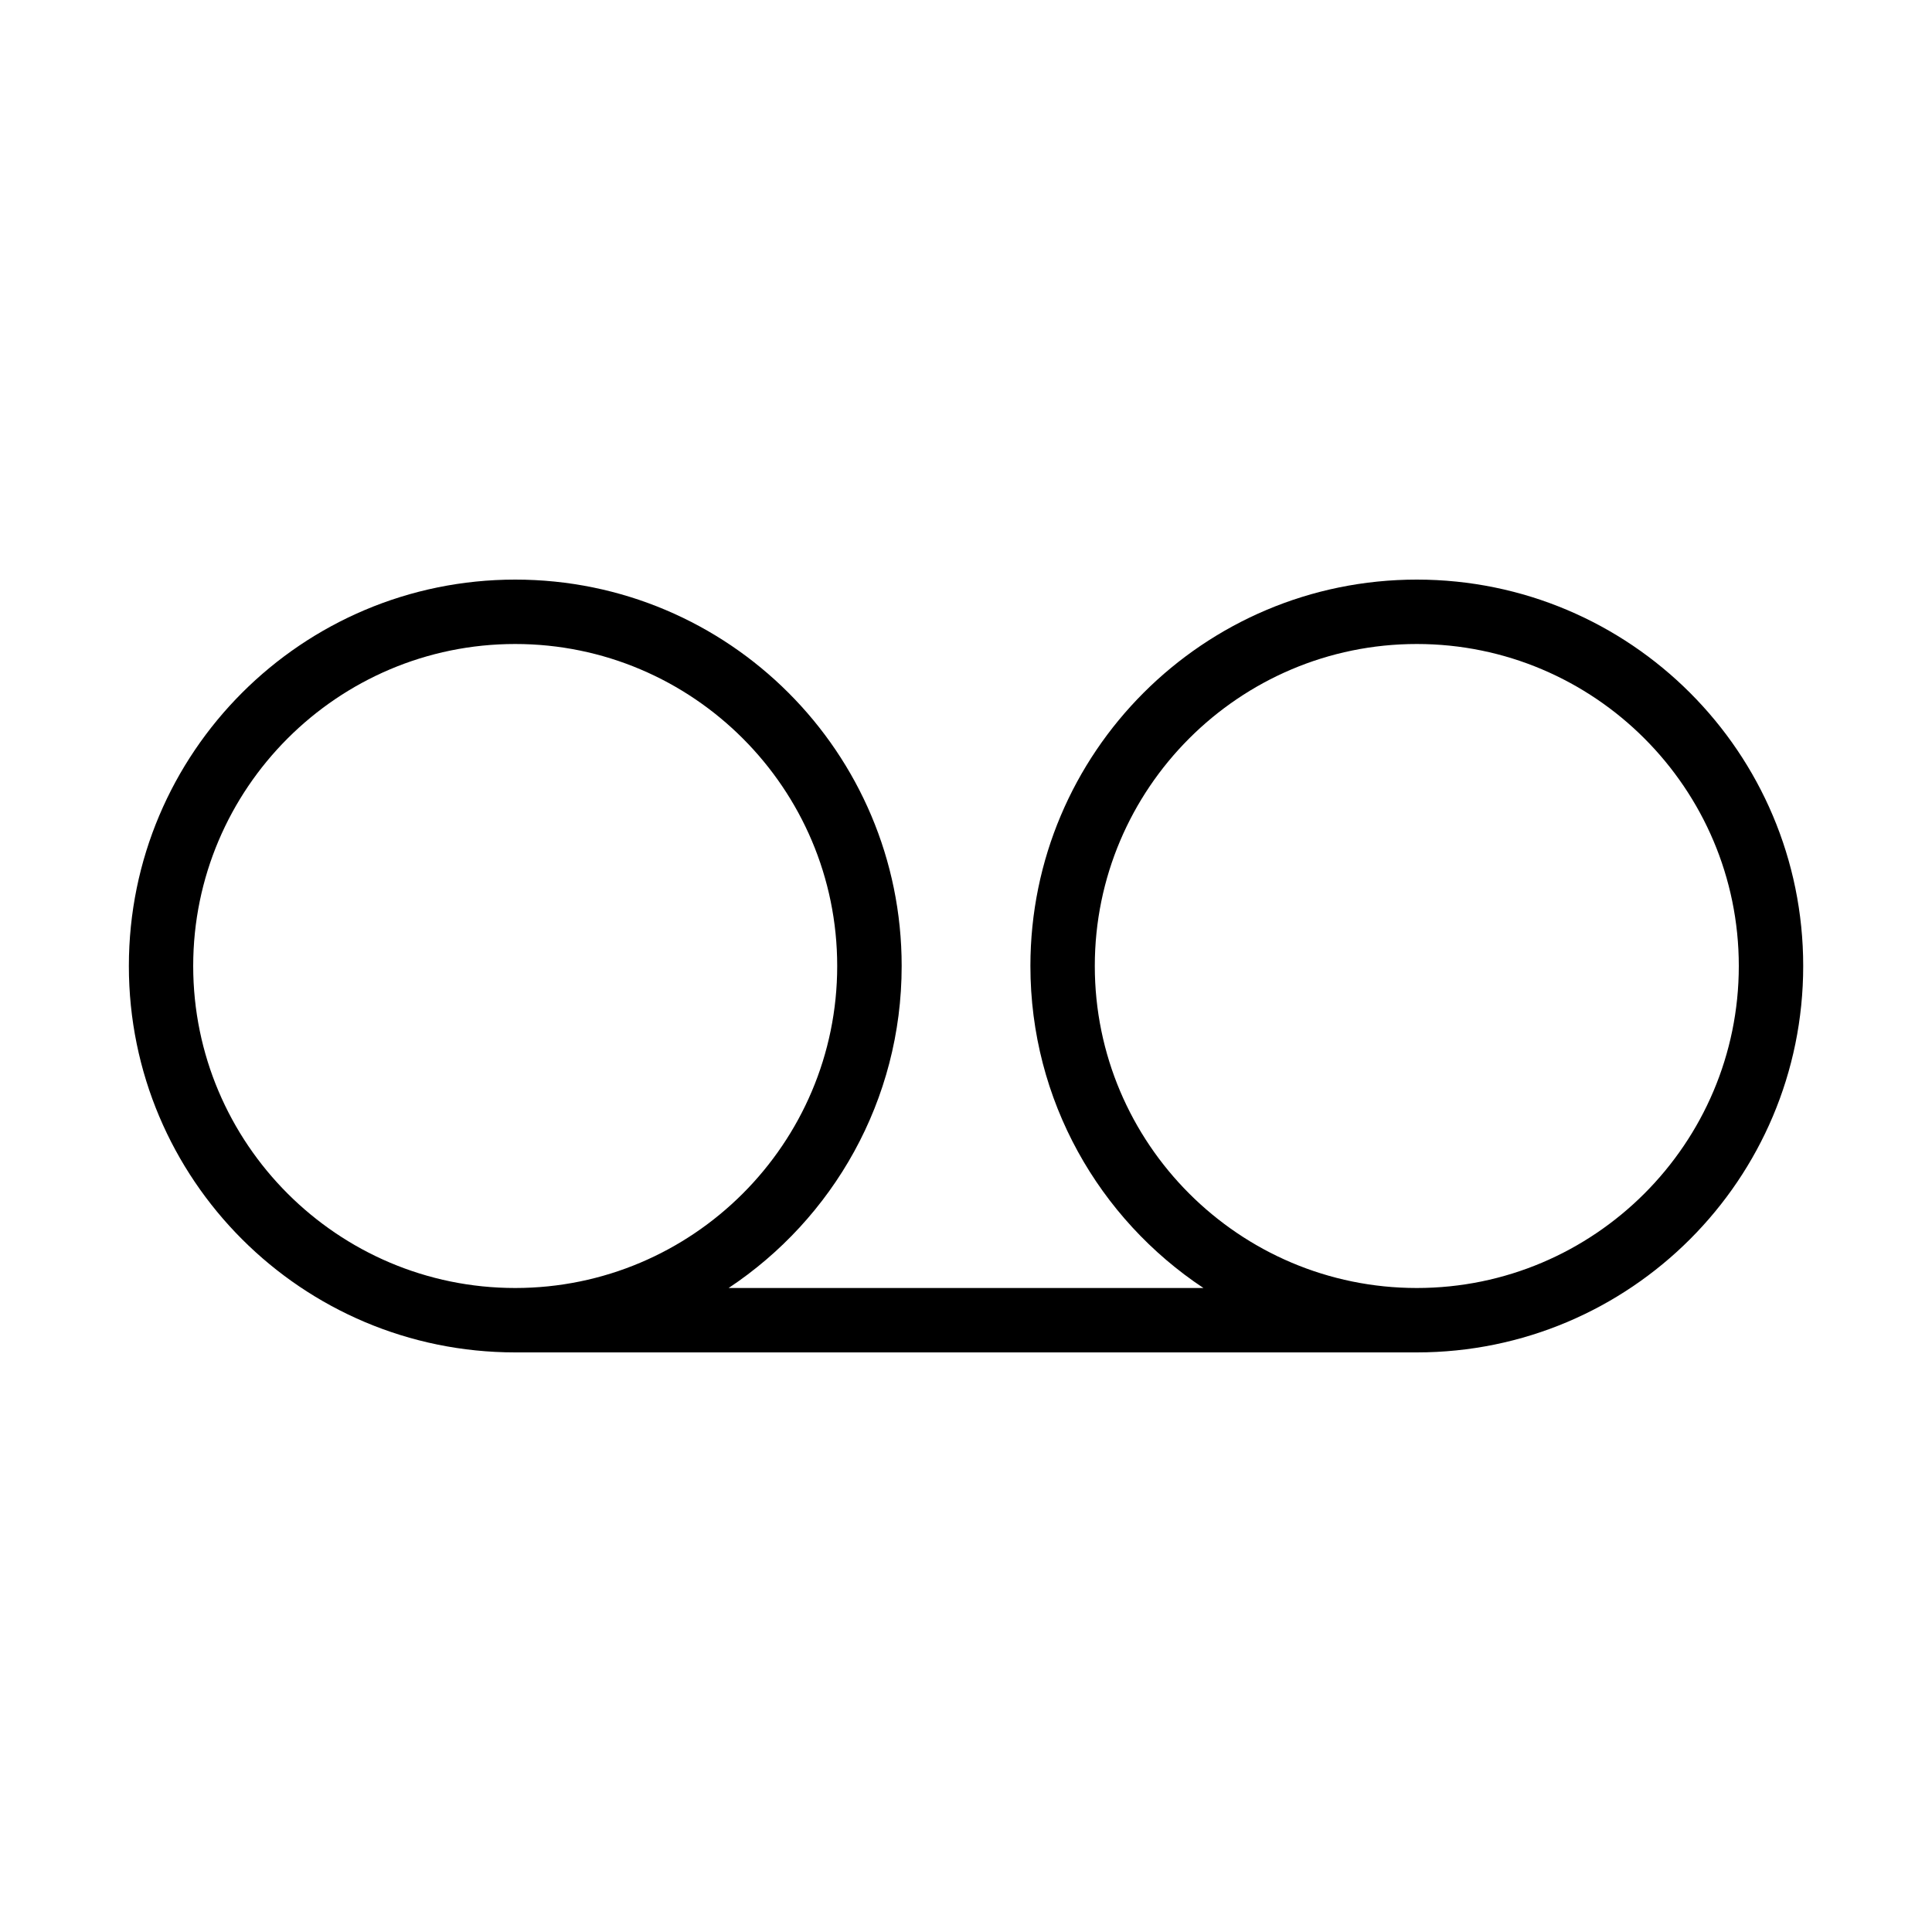 <?xml version="1.0" encoding="iso-8859-1"?>
<!DOCTYPE svg PUBLIC "-//W3C//DTD SVG 1.1//EN" "http://www.w3.org/Graphics/SVG/1.1/DTD/svg11.dtd">
<svg version="1.1" xmlns="http://www.w3.org/2000/svg" xmlns:xlink="http://www.w3.org/1999/xlink" x="0px" y="0px" width="30" height="30" viewBox="0 0 30 30" xml:space="preserve">
    <g transform="translate(-390 -200)">
        <g xmlns="http://www.w3.org/2000/svg" xmlns:xlink="http://www.w3.org/1999/xlink" id="recorder-7">
		<path d="M398,221h14c3.313,0,6-2.686,6-6s-2.688-6-6-6s-6,2.686-6,6c0,2.088,1.068,3.926,2.687,5h-7.373    c1.618-1.074,2.687-2.912,2.687-5c0-3.314-2.688-6-6-6s-6,2.686-6,6S394.688,221,398,221z M407,215c0-2.757,2.243-5,5-5    s5,2.243,5,5s-2.243,5-5,5S407,217.757,407,215z M398,210c2.757,0,5,2.243,5,5s-2.243,5-5,5s-5-2.243-5-5S395.243,210,398,210z"/>
	</g>
	
    </g>
</svg>
